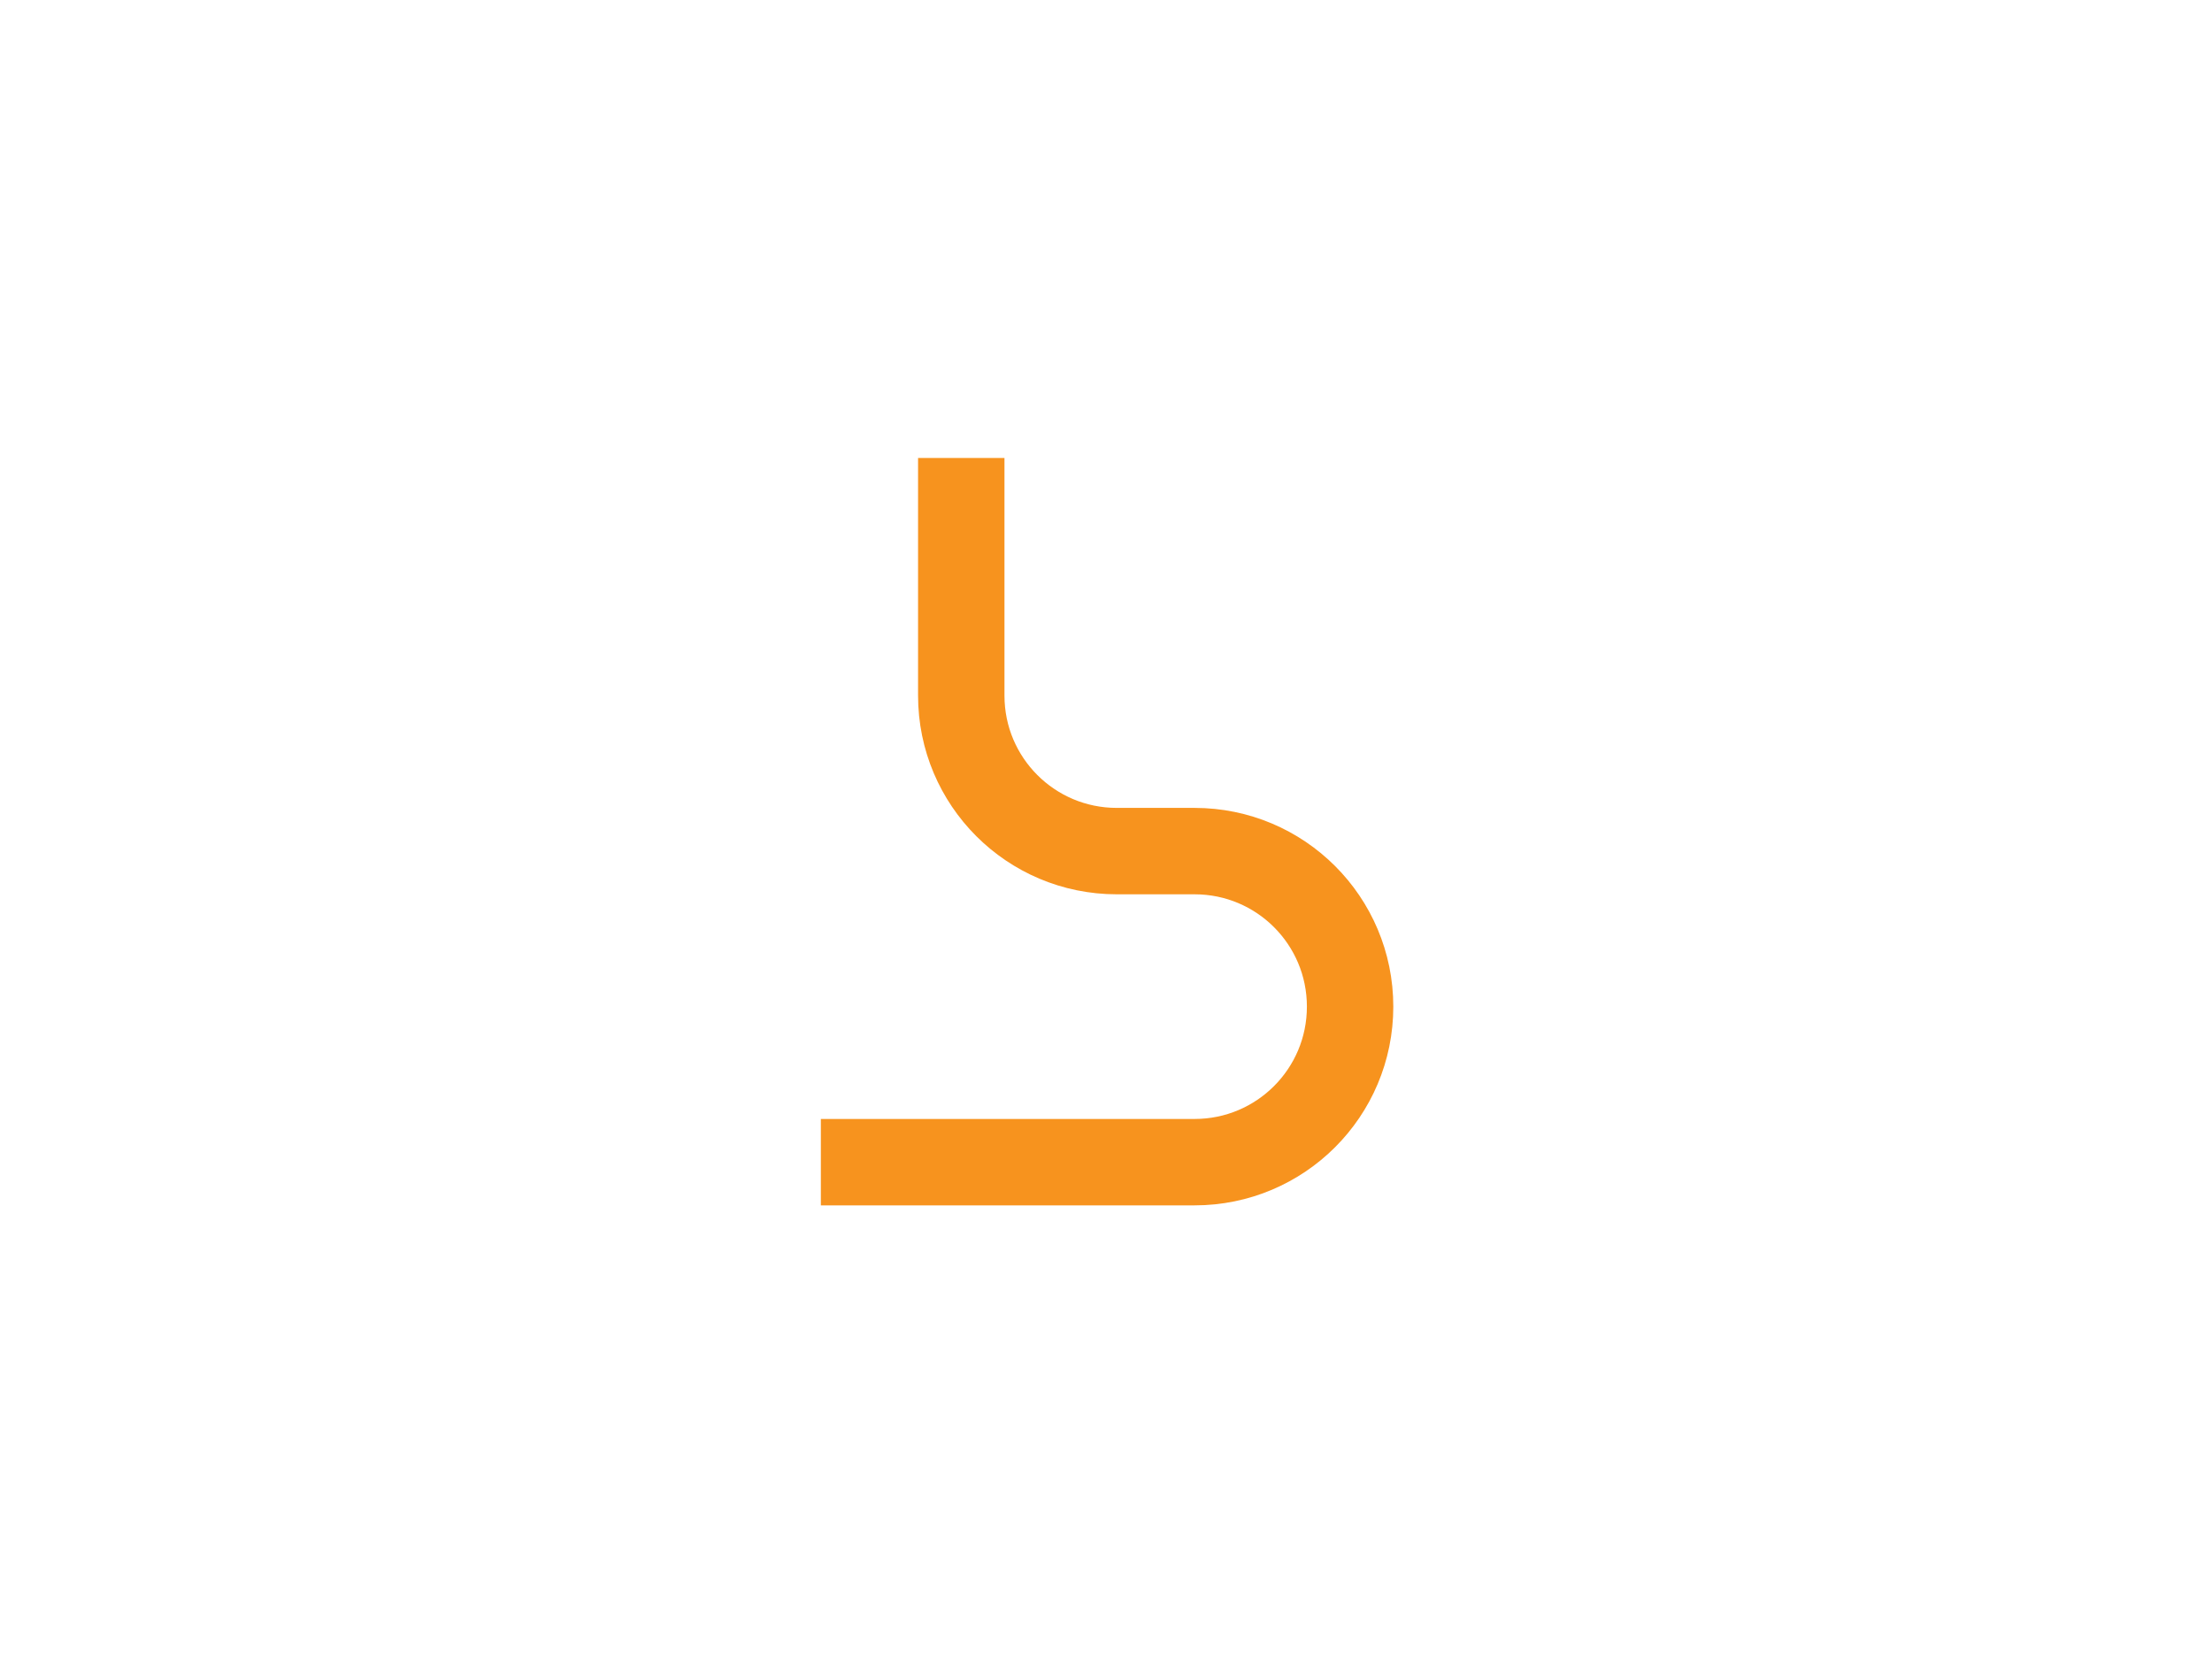 <?xml version="1.0" encoding="utf-8"?>
<!-- Generator: Adobe Illustrator 23.0.3, SVG Export Plug-In . SVG Version: 6.00 Build 0)  -->
<svg version="1.1" id="Layer_1" xmlns="http://www.w3.org/2000/svg" xmlns:xlink="http://www.w3.org/1999/xlink" x="0px" y="0px"
	 viewBox="0 0 1024 768" style="enable-background:new 0 0 1024 768;" xml:space="preserve">
<style type="text/css">
	.st0{fill:none;stroke:#F7931E;stroke-width:40;stroke-linecap:square;}
</style>
<path class="st0" d="M445,232v90c0,39.8,32.2,72,72,72h36c39.8,0,72,32.2,72,72s-32.2,72-72,72H400"/>
</svg>
